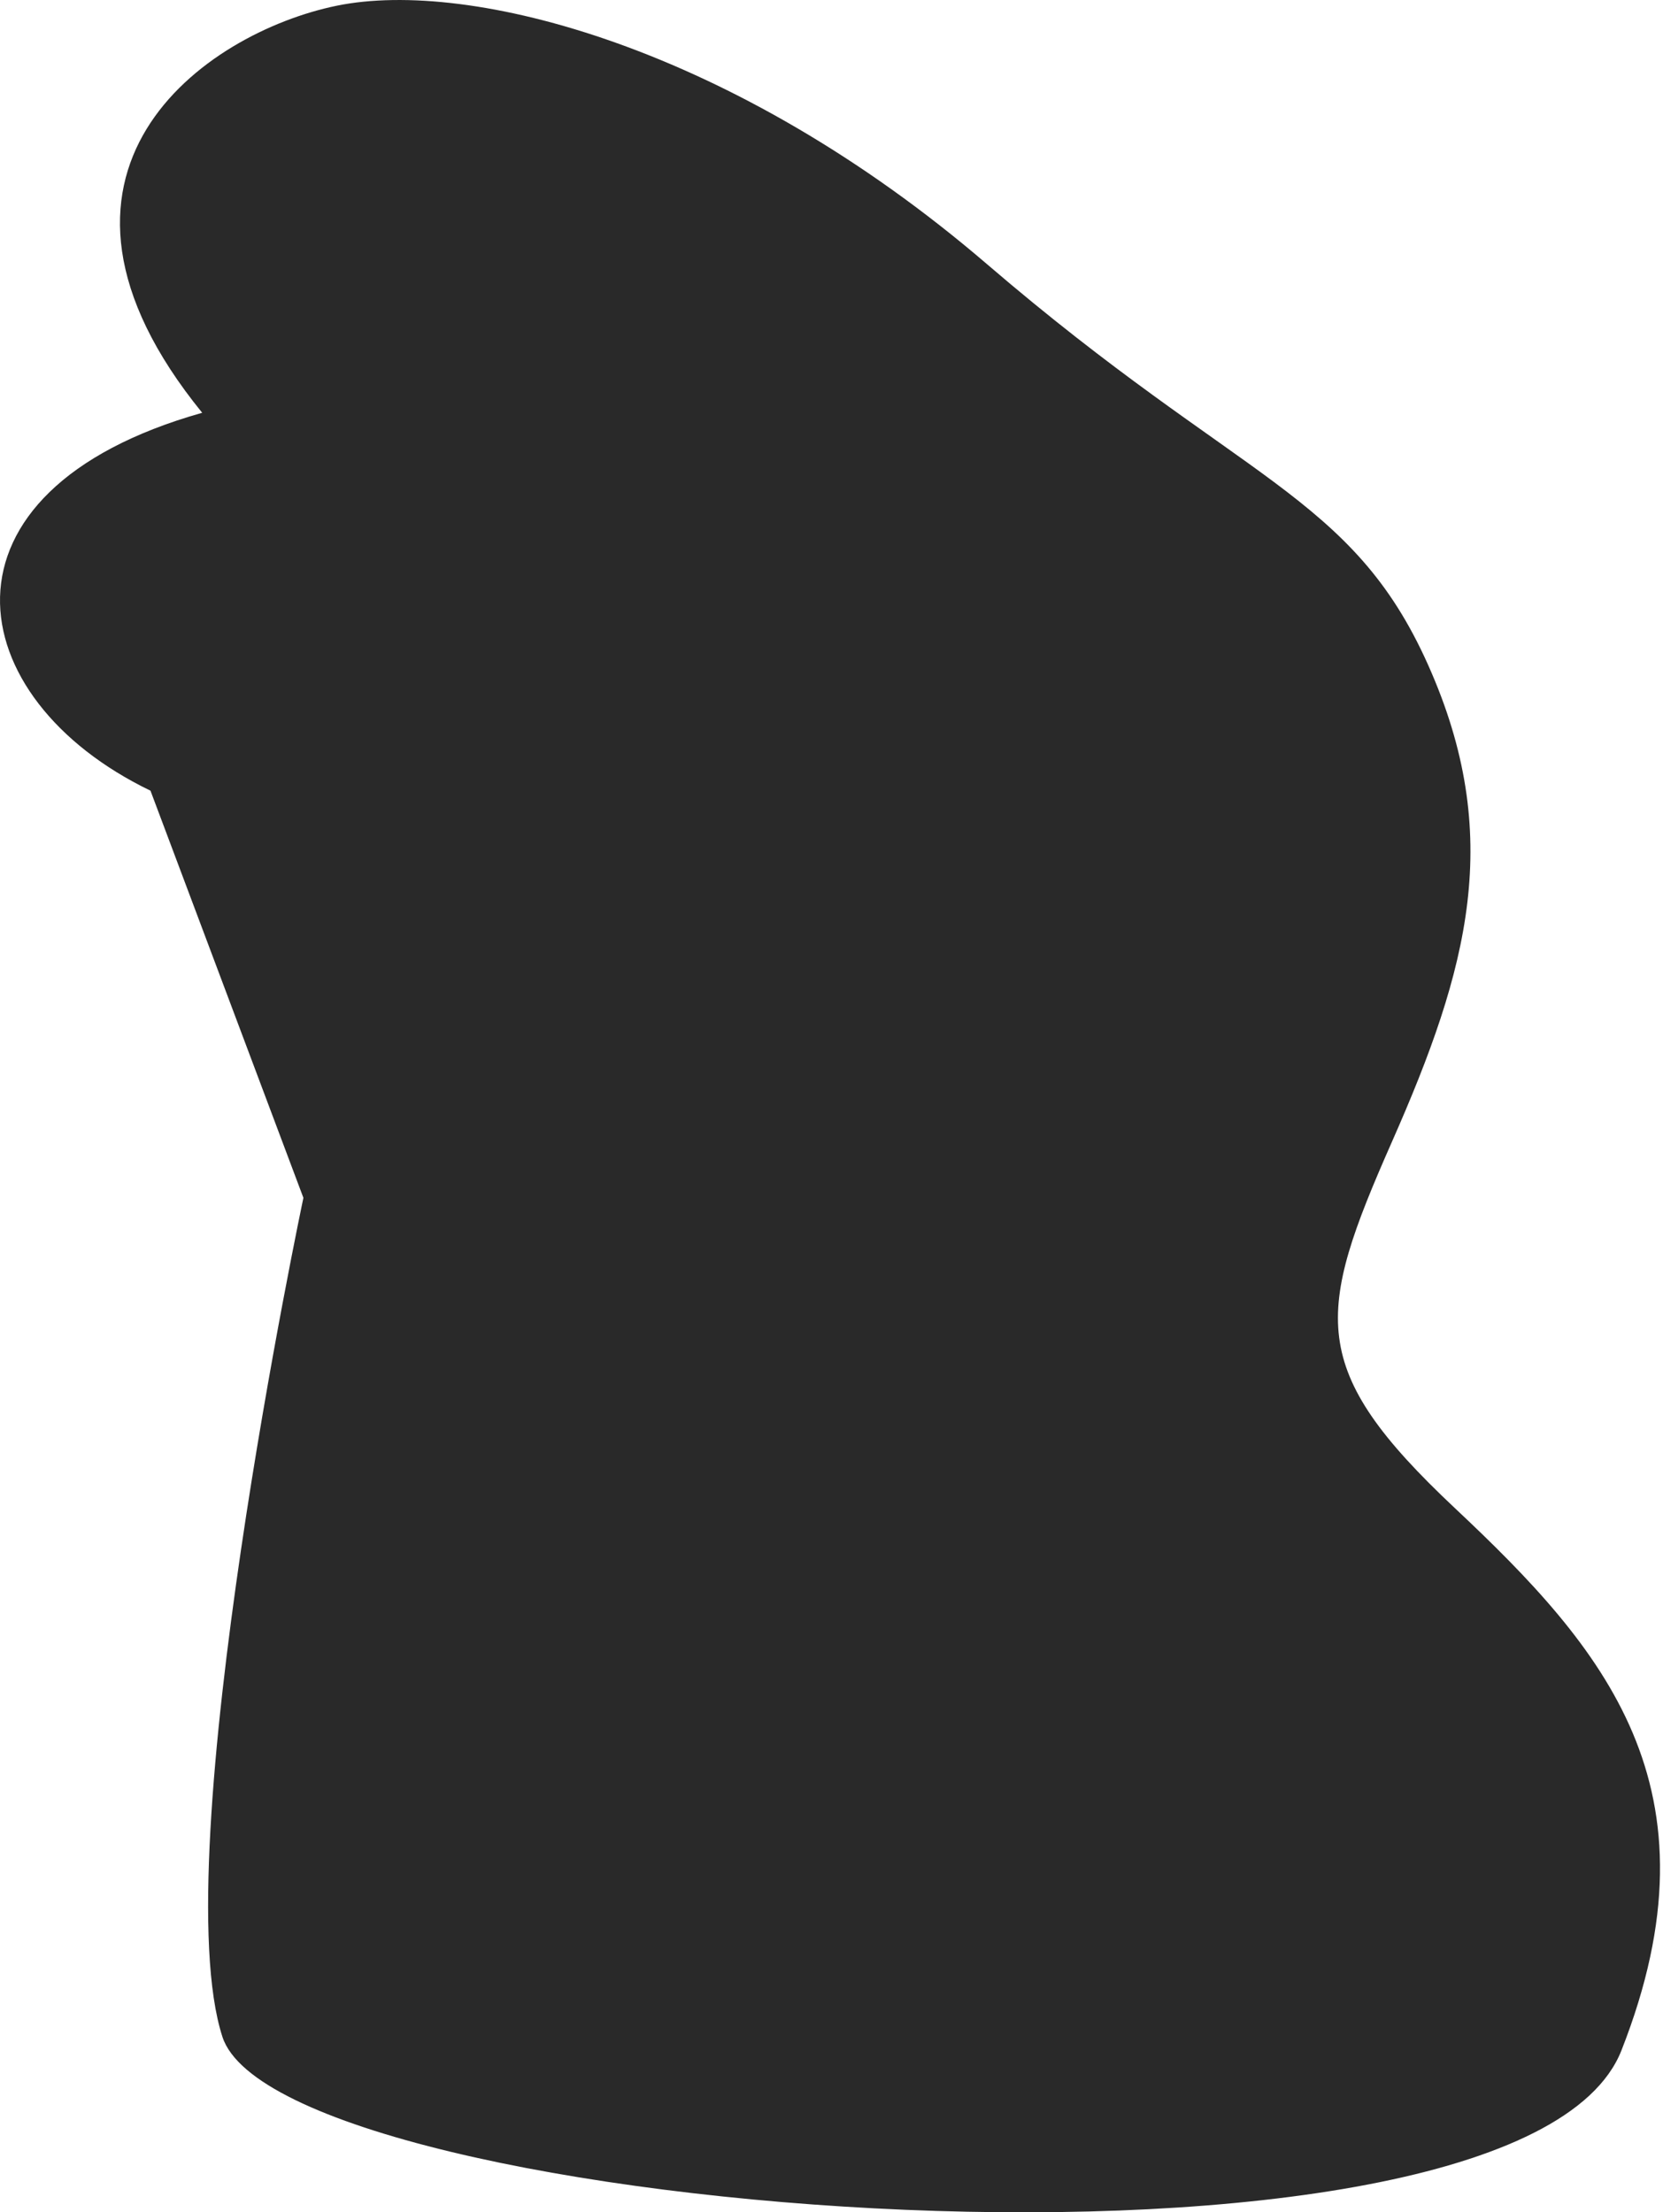 <svg width="106" height="141" viewBox="0 0 106 141" fill="none" xmlns="http://www.w3.org/2000/svg">
<path d="M9.591 50.393C-2.595 44.517 -4.889 31.326 12.888 26.308C0.415 10.968 13.031 2.08 21.491 0.359C29.949 -1.361 46.723 2.94 62.923 16.846C79.124 30.752 86.148 31.47 91.022 42.365C95.897 53.262 93.603 61.72 88.728 72.759C83.854 83.799 83.28 87.239 92.742 96.127C102.205 105.017 109.946 113.906 103.352 130.679C96.757 147.453 17.906 141.288 14.178 129.818C10.451 118.35 19.339 76.343 19.339 76.343L9.591 50.393Z" fill="#292929"/>
</svg>
